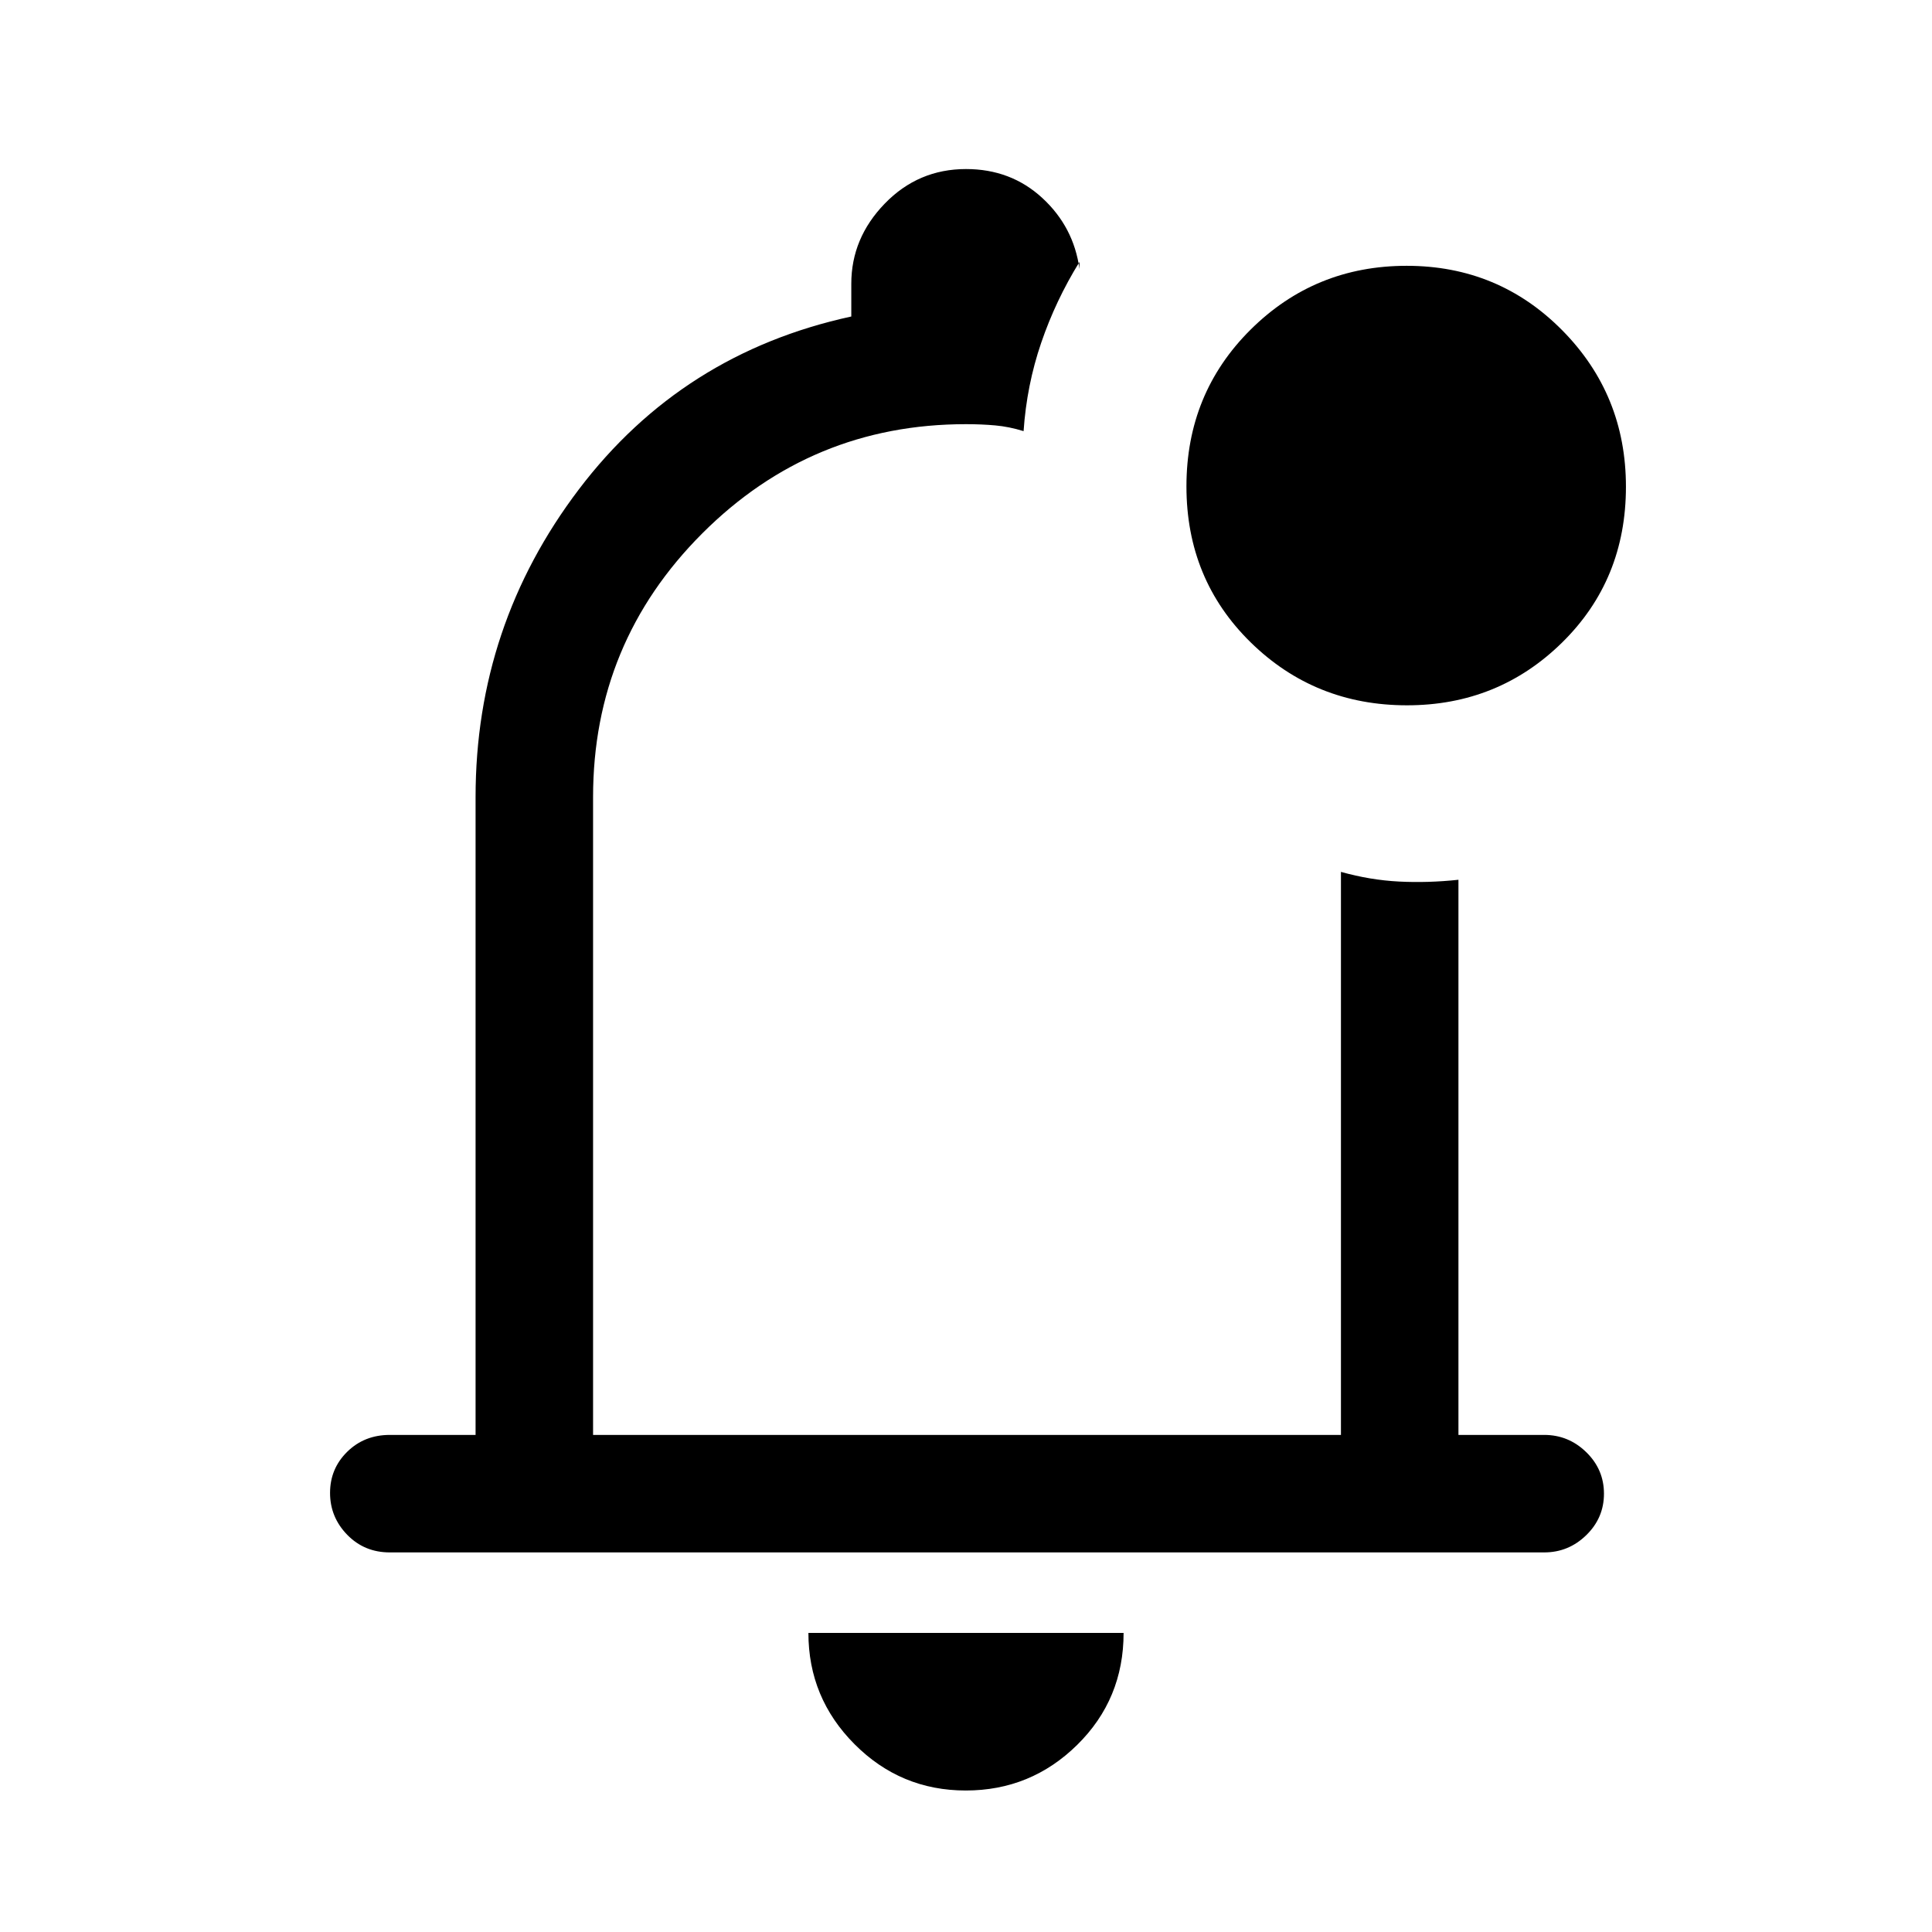 <svg xmlns="http://www.w3.org/2000/svg" height="48" viewBox="0 -960 960 960" width="48"><path d="M479.897-70.309q-32.345 0-55.275-23.002-22.929-23.003-22.929-55.305h156.614q0 32.923-23.033 55.615t-55.377 22.692ZM481-498.307ZM193.693-188.616q-12.644 0-21.168-8.764t-8.524-20.807q0-12.043 8.524-20.428 8.524-8.384 21.168-8.384h42.616v-316.924q0-85.241 51.307-152.889 51.308-67.649 135.385-85.918v-16.269q0-22.667 16.628-39.833 16.629-17.167 40.385-17.167 22.313 0 37.918 14.395 15.606 14.394 18.452 35.297v-3.538q-11.846 19.153-19.038 40.23-7.193 21.076-8.731 43.845-7.212-2.23-14.089-2.846-6.878-.615-14.526-.615-76.769 0-131.039 54.269-54.269 54.269-54.269 131.039v316.924h371.616v-279.768q14.538 4.076 28.884 4.807 14.346.731 29.499-.885v275.846h42.616q12.094 0 20.893 8.58 8.799 8.58 8.799 20.623 0 12.043-8.799 20.612-8.799 8.568-20.893 8.568H193.693Zm505.442-420.921q-45.745 0-77.671-31.272-31.926-31.271-31.926-77.515 0-46.245 31.918-77.921 31.918-31.676 77.516-31.676 45.597 0 77.273 32.021 31.676 32.021 31.676 77.766 0 46.244-31.729 77.42-31.73 31.177-77.057 31.177Z"/></svg>